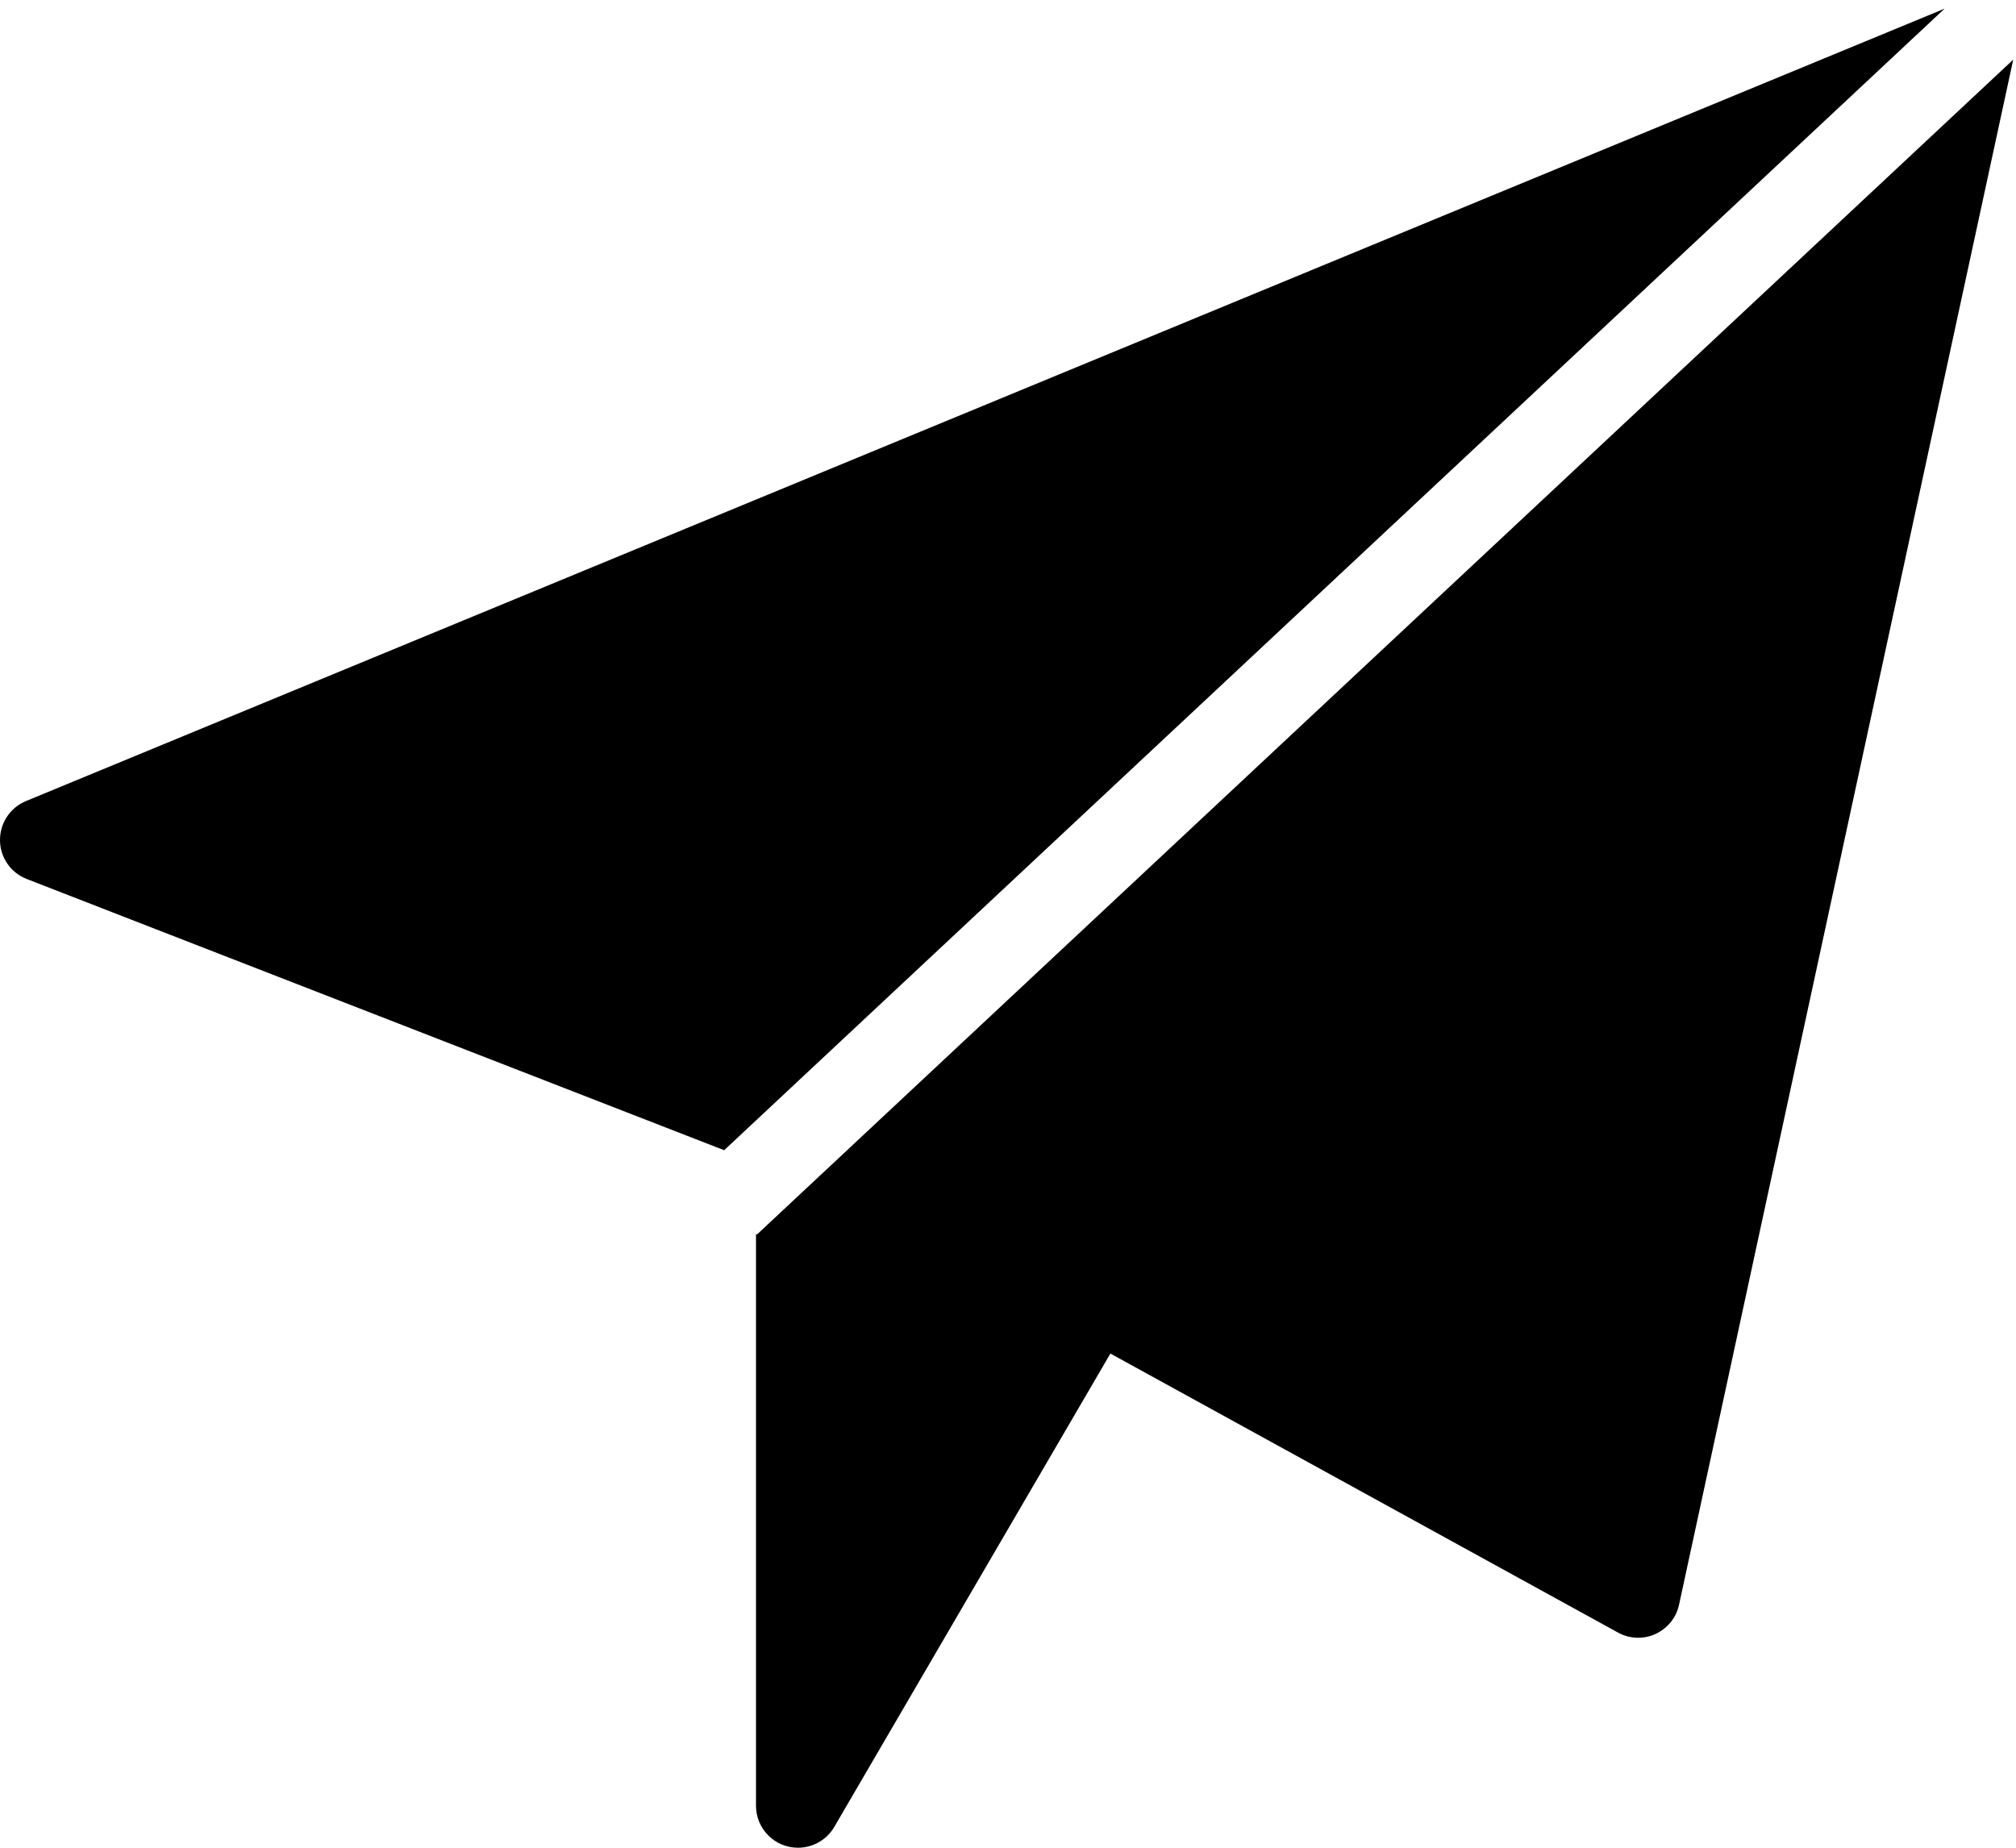 <?xml version="1.0" encoding="UTF-8"?>
<svg width="24px" height="22px" viewBox="0 0 24 22" version="1.1" xmlns="http://www.w3.org/2000/svg" xmlns:xlink="http://www.w3.org/1999/xlink">
    <!-- Generator: Sketch 42 (36781) - http://www.bohemiancoding.com/sketch -->
    <title>Group 195</title>
    <desc>Created with Sketch.</desc>
    <defs></defs>
    <g id="Page-1" stroke="none" stroke-width="1" fill="none" fill-rule="evenodd">
        <g id="Icons" transform="translate(-1, -1538)" fill="#000000">
            <g id="Group-195" transform="translate(1, 1538)">
                <path d="M0.309,9.538 C0.12,9.616 -0.002,9.801 0,10.007 C0.002,10.21 0.128,10.392 0.319,10.466 L8.621,13.695 L23.15,0.103 L0.309,9.538 Z" id="Fill-201"></path>
                <path d="M9.01,14.7 L9,14.69 L9,21.5 C9,21.774 9.221,22 9.5,22 C9.675,22 9.841,21.908 9.932,21.752 L13.219,16.116 L19.26,19.437 C19.402,19.517 19.571,19.518 19.708,19.455 C19.851,19.389 19.956,19.261 19.989,19.105 L23.967,0.71 L9.01,14.7 Z" id="Fill-202"></path>
            </g>
        </g>
    </g>
</svg>